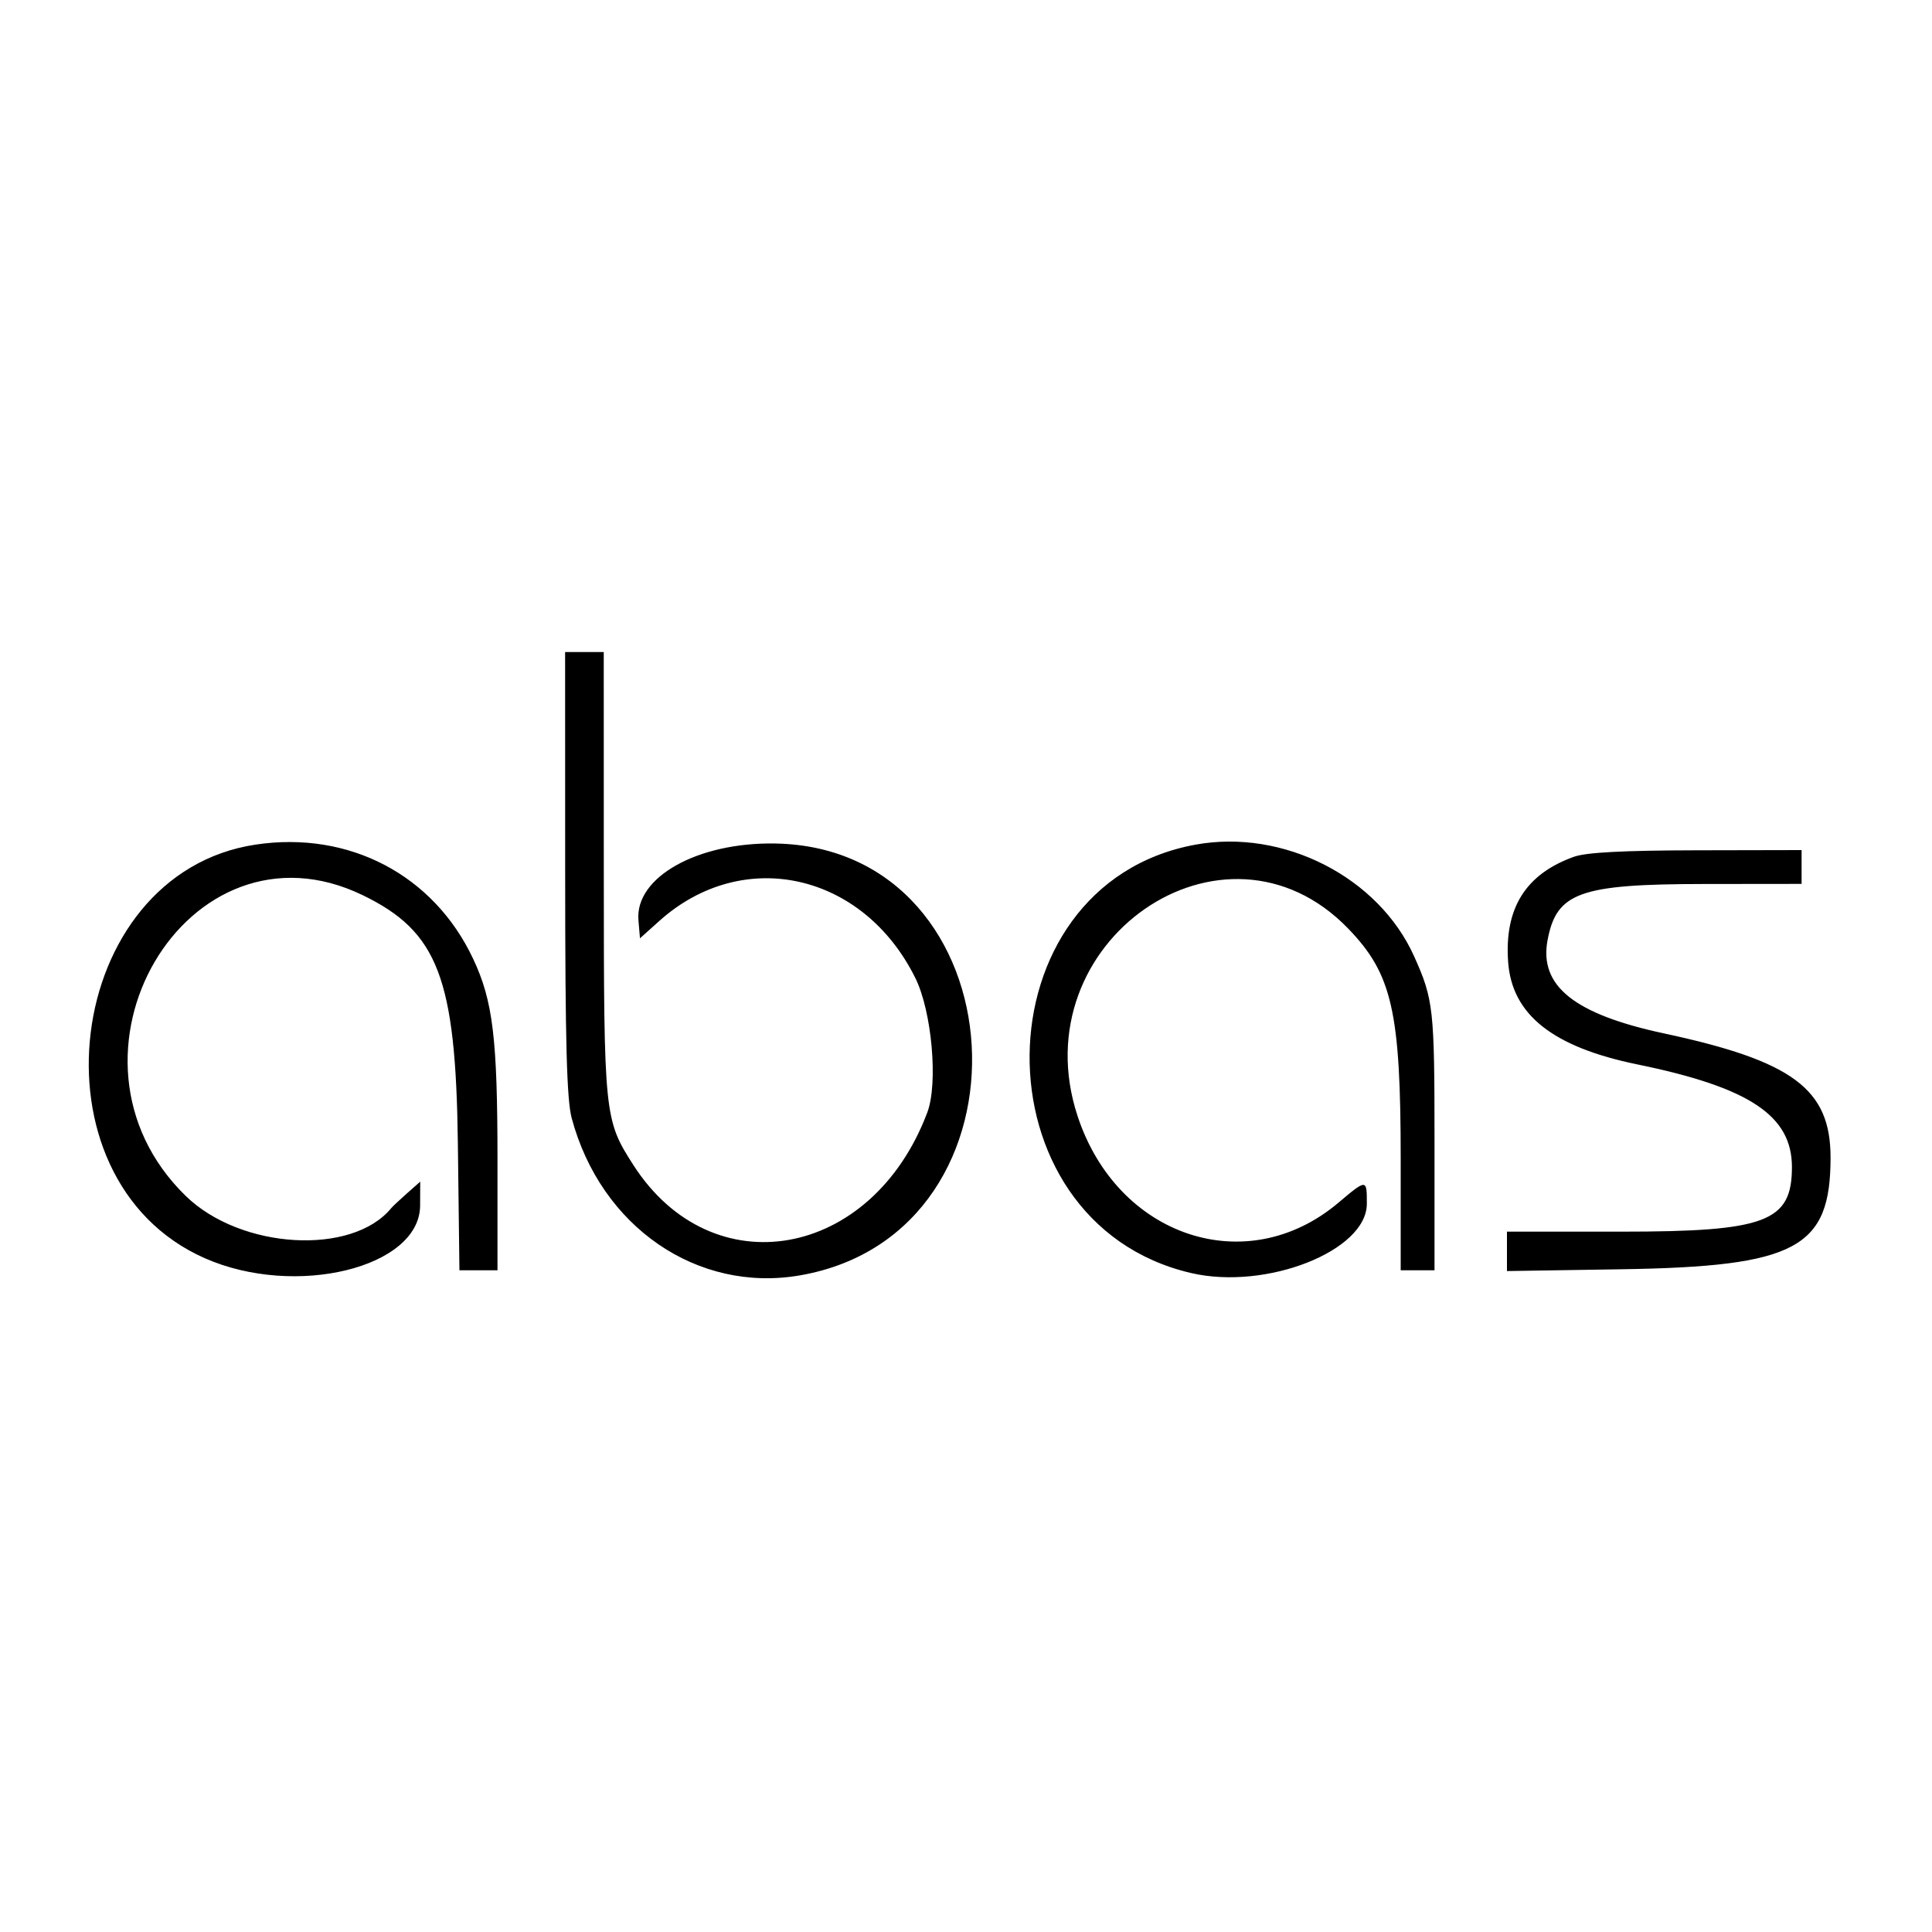 <svg id="svg" version="1.1" width="400" height="400" xmlns="http://www.w3.org/2000/svg" xmlns:xlink="http://www.w3.org/1999/xlink" style="display: block;"><g id="svgg"><path id="path0" d="M117.012 180.750 C 117.021 215.802,117.337 227.669,118.364 231.500 C 124.394 254.001,144.377 267.752,165.661 264.045 C 216.176 255.249,211.573 175.525,160.500 174.639 C 144.383 174.359,131.430 181.628,132.183 190.529 L 132.500 194.268 136.500 190.678 C 153.814 175.136,178.728 180.692,189.518 202.500 C 192.932 209.401,194.258 224.287,191.995 230.305 C 180.561 260.713,147.449 266.634,131.122 241.191 C 125.106 231.816,125.023 230.988,125.011 180.750 L 125.000 135.000 121.000 135.000 L 117.000 135.000 117.012 180.750 M52.925 174.866 C 13.054 180.854,5.265 244.075,42.377 260.488 C 61.142 268.787,86.935 262.477,86.982 249.576 L 87.000 244.651 84.259 247.076 C 82.751 248.409,81.288 249.780,81.009 250.121 C 72.897 260.030,49.840 258.680,38.481 247.633 C 8.816 218.783,38.810 167.766,75.103 185.343 C 90.684 192.889,94.371 202.516,94.796 236.750 L 95.121 263.000 99.061 263.000 L 103.000 263.000 103.000 240.332 C 103.000 214.975,102.066 207.235,97.954 198.500 C 89.783 181.143,72.284 171.959,52.925 174.866 M247.500 174.879 C 202.231 183.170,201.519 253.060,246.596 263.567 C 262.141 267.190,282.961 258.999,282.988 249.250 C 283.003 244.049,282.987 244.048,277.060 249.046 C 258.096 265.037,231.318 256.101,223.090 231.035 C 211.264 195.013,253.419 165.760,279.068 192.190 C 288.233 201.634,290.000 209.382,290.000 240.136 L 290.000 263.000 293.500 263.000 L 297.000 263.000 297.000 236.149 C 297.000 208.825,296.791 206.935,292.780 198.000 C 285.418 181.599,265.722 171.542,247.500 174.879 M325.885 177.380 C 315.878 180.956,311.447 188.027,312.243 199.151 C 313.025 210.079,321.480 216.783,339.017 220.379 C 362.212 225.137,371.000 230.976,371.000 241.630 C 371.000 252.966,365.628 255.000,335.684 255.000 L 312.000 255.000 312.000 259.079 L 312.000 263.159 335.750 262.787 C 371.910 262.220,379.006 258.420,378.996 239.628 C 378.989 225.479,371.182 219.669,344.500 213.954 C 325.934 209.977,318.628 204.124,320.406 194.650 C 322.259 184.772,327.048 183.050,352.750 183.022 L 373.000 183.000 373.000 179.500 L 373.000 176.000 351.250 176.044 C 336.107 176.074,328.402 176.480,325.885 177.380 " stroke="none" fill="#000000" fill-rule="evenodd"></path></g></svg>